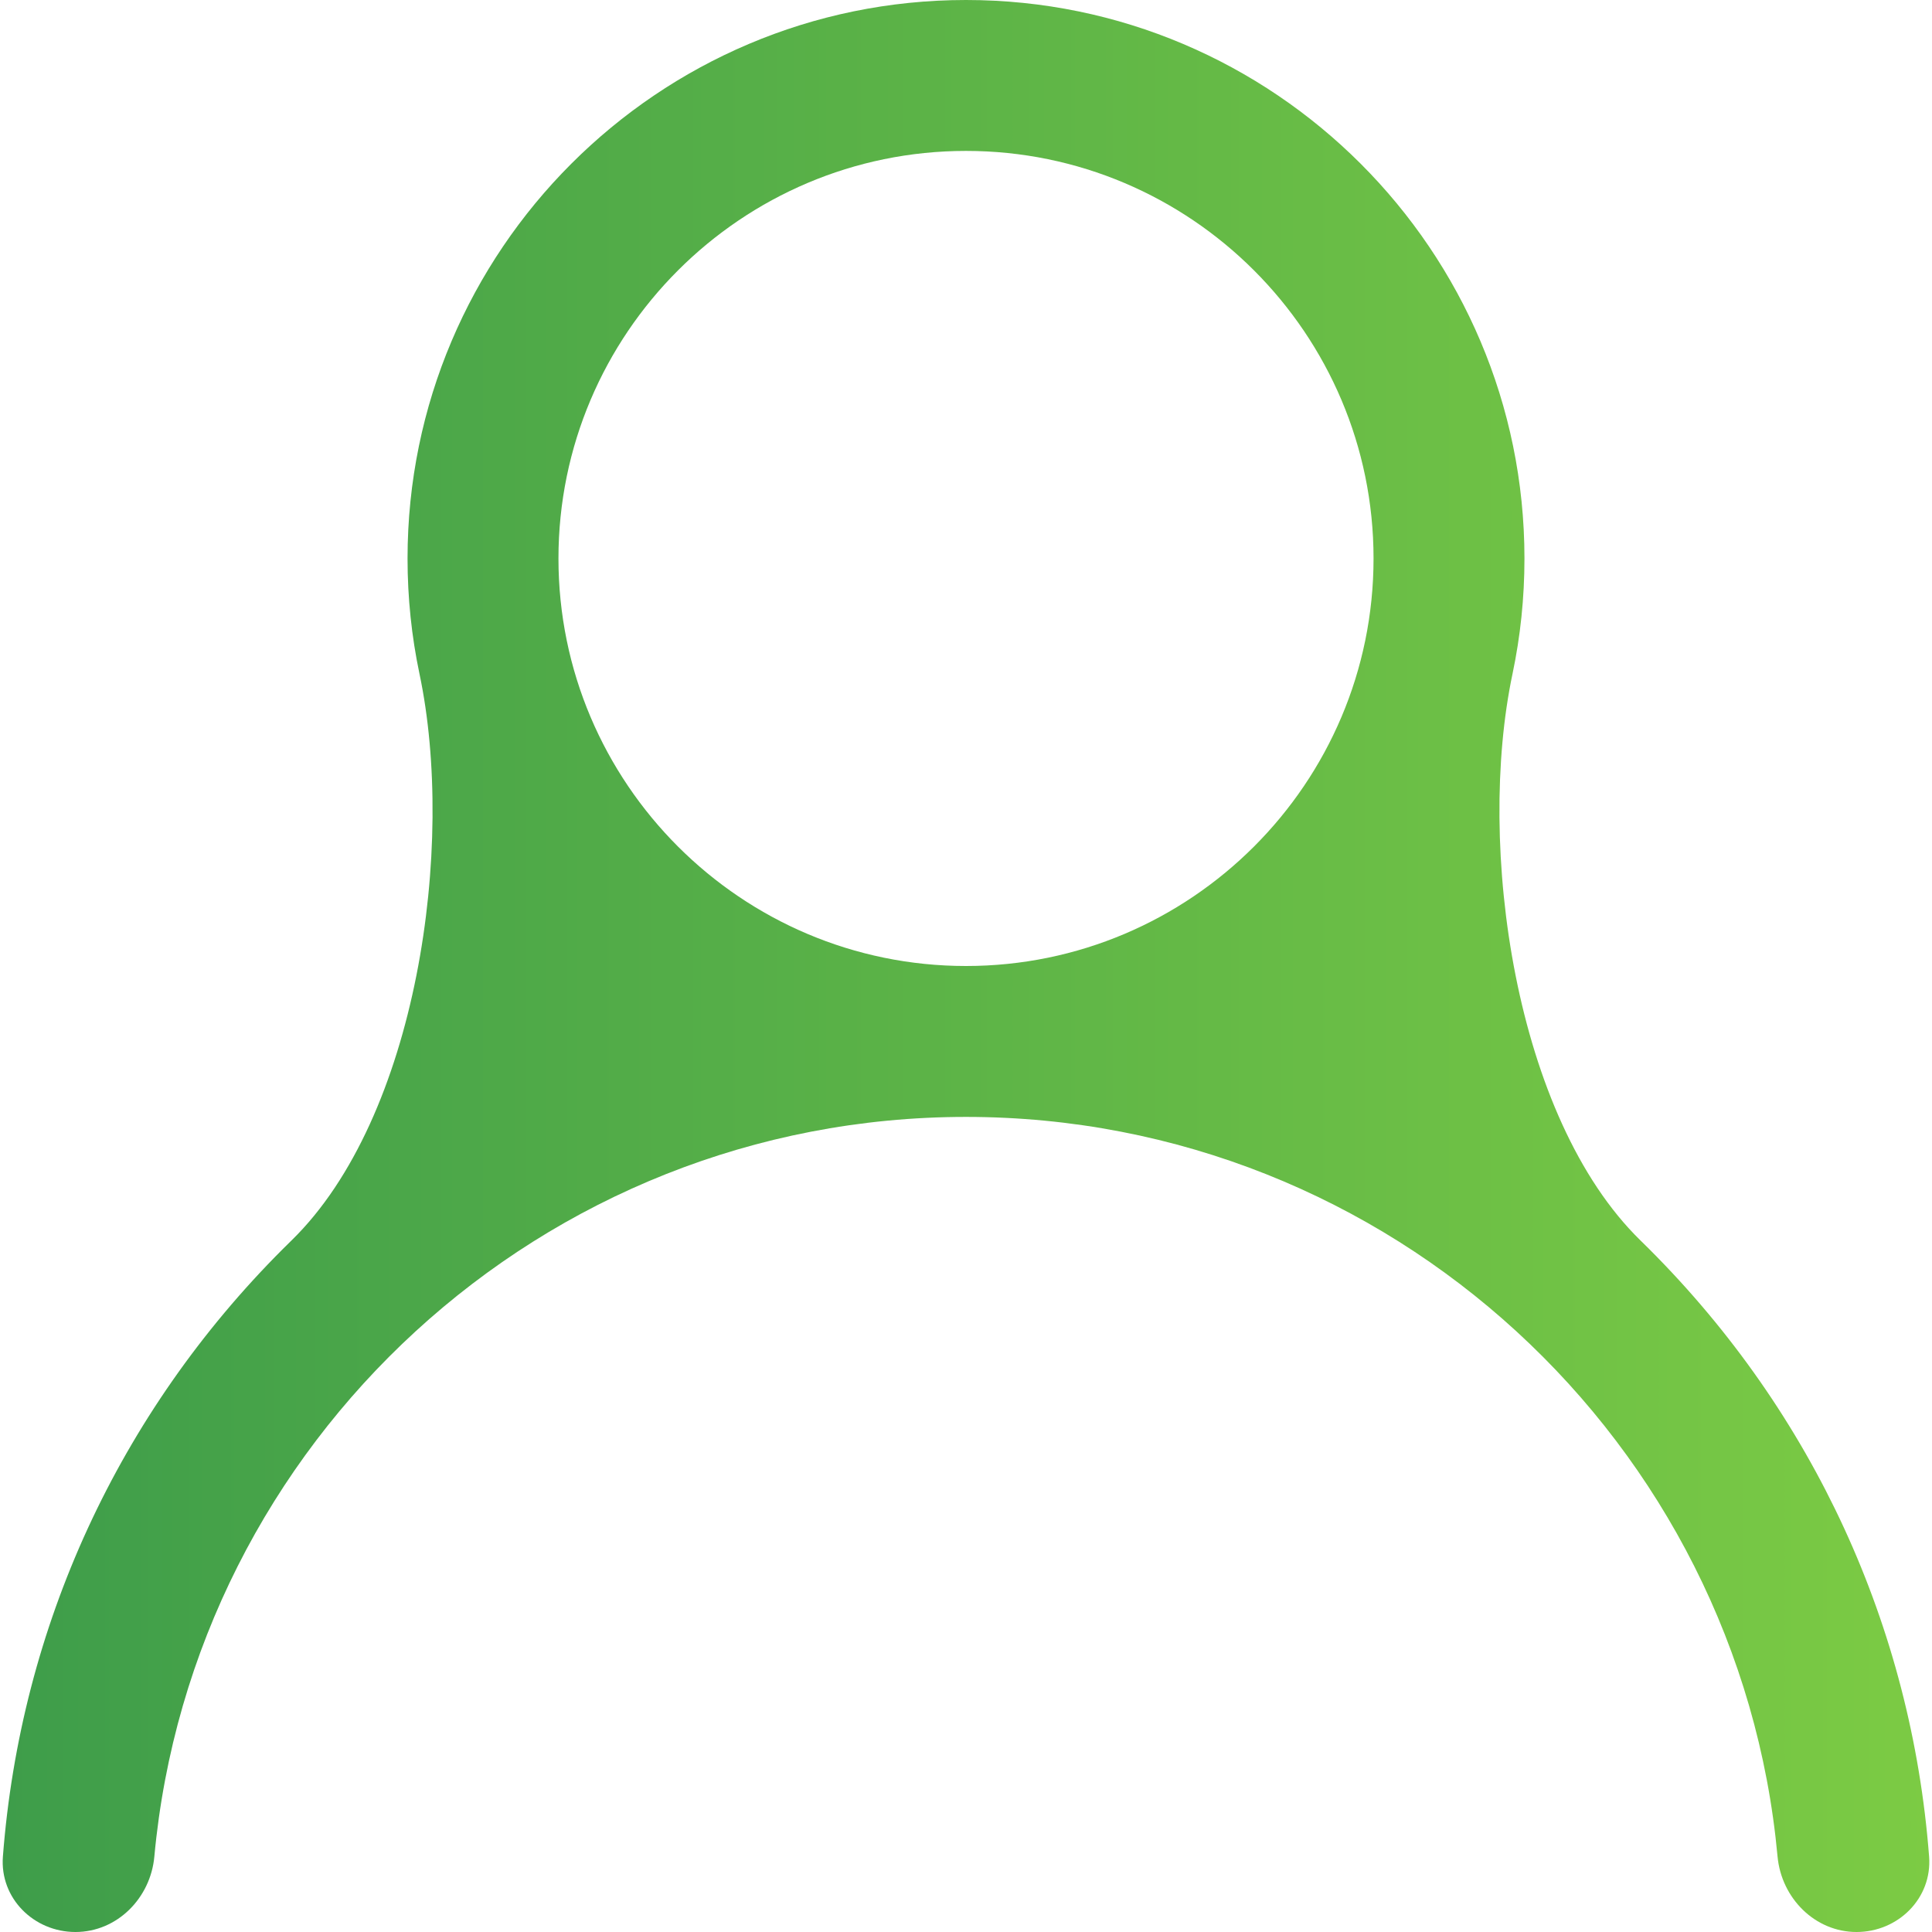 <svg width="18" height="18" viewBox="0 0 18 18" fill="none" xmlns="http://www.w3.org/2000/svg">
<path d="M15.364 11.636C15.338 11.61 15.311 11.583 15.284 11.557C14.11 10.411 13.753 7.882 14.092 6.277C14.165 5.93 14.203 5.571 14.203 5.203C14.203 2.334 11.869 0 9 0C6.131 0 3.797 2.334 3.797 5.203C3.797 5.571 3.835 5.93 3.908 6.277C4.247 7.882 3.89 10.411 2.716 11.557C2.689 11.583 2.663 11.61 2.636 11.636C1.103 13.169 0.191 15.158 0.027 17.297C-0.003 17.685 0.315 18 0.703 18C1.091 18 1.403 17.684 1.438 17.297C1.794 13.438 5.05 10.406 9 10.406C12.95 10.406 16.206 13.438 16.561 17.297C16.597 17.684 16.909 18 17.297 18C17.685 18 18.003 17.685 17.973 17.297C17.809 15.158 16.897 13.169 15.364 11.636ZM9 9C6.906 9 5.203 7.297 5.203 5.203C5.203 3.11 6.906 1.406 9 1.406C11.094 1.406 12.797 3.11 12.797 5.203C12.797 7.297 11.094 9 9 9Z" fill="url(#paint0_linear)"/>
<defs>
<linearGradient id="paint0_linear" x1="0" y1="8.931" x2="18" y2="8.931" gradientUnits="userSpaceOnUse">
<stop stop-color="#3E9D4A"/>
<stop offset="1" stop-color="#7CCB44"/>
</linearGradient>
</defs>
</svg>
